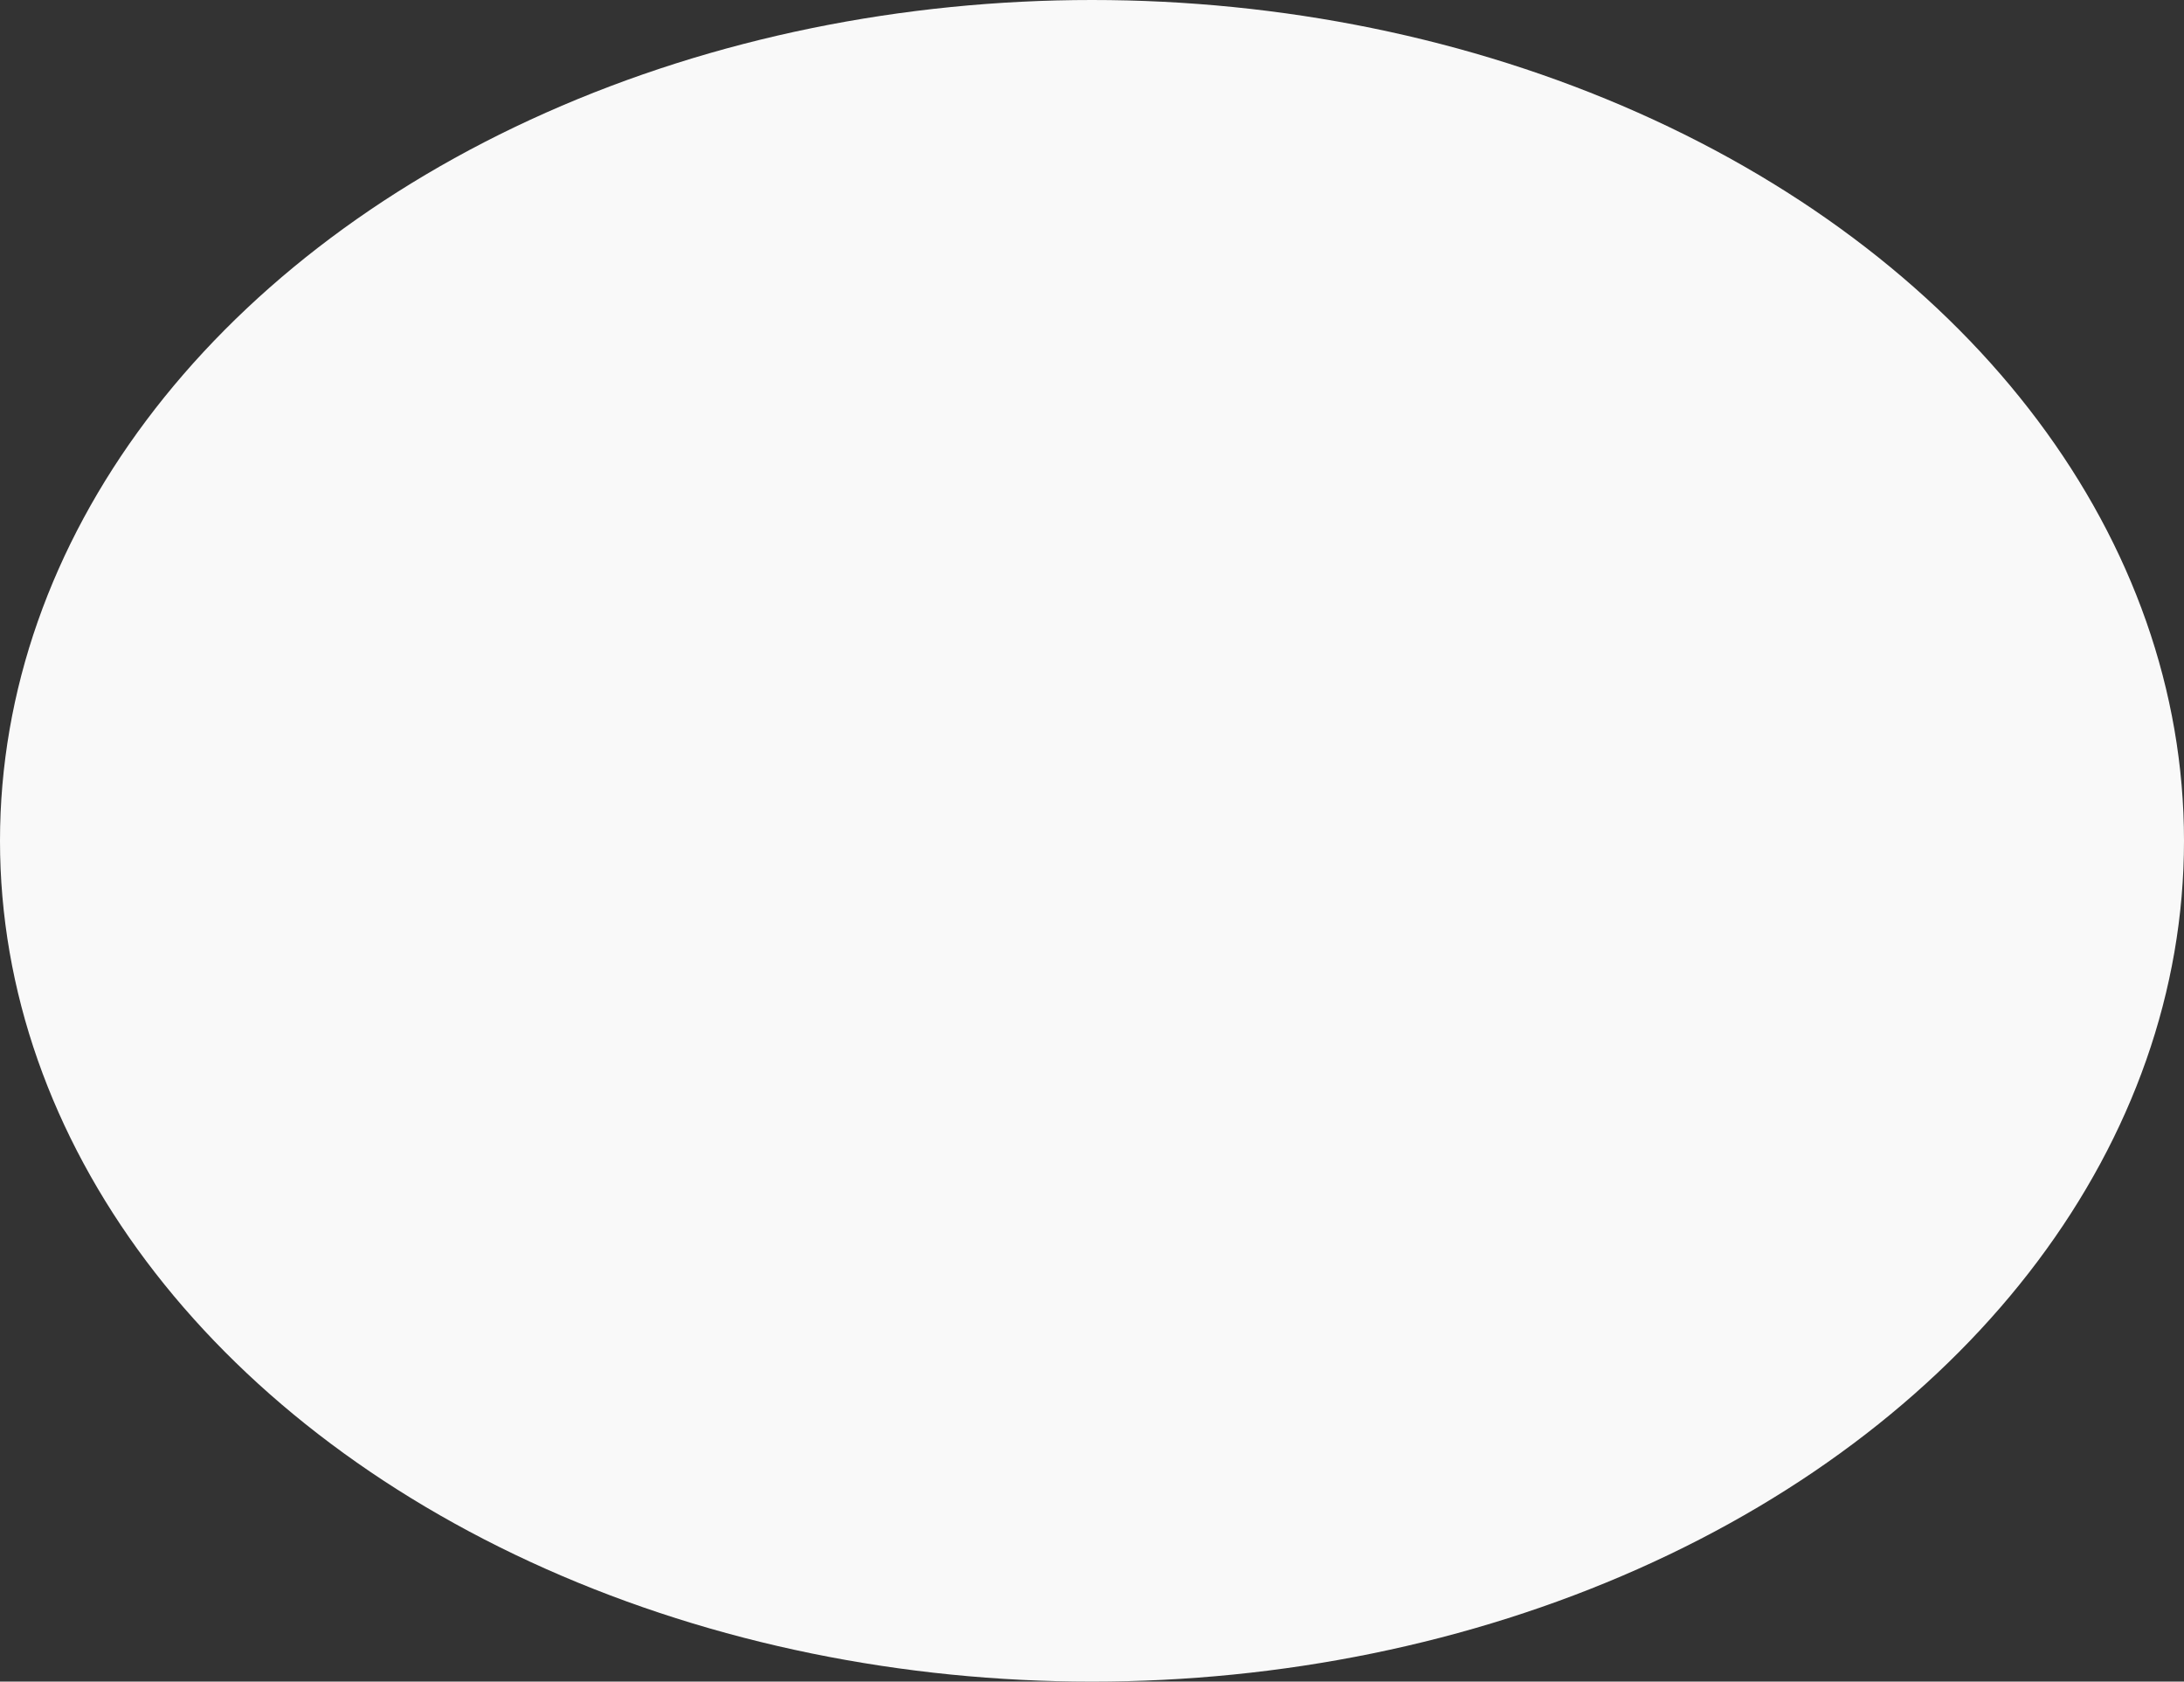 <svg width="391" height="301" viewBox="0 0 391 301" fill="none" xmlns="http://www.w3.org/2000/svg">
<rect x="0" y="0" width="391" height="301" fill="#333333" stroke="none"/>
<ellipse cx="195.5" cy="150.5" rx="195.5" ry="150.5" fill="#F9F9F9"/>
</svg>
